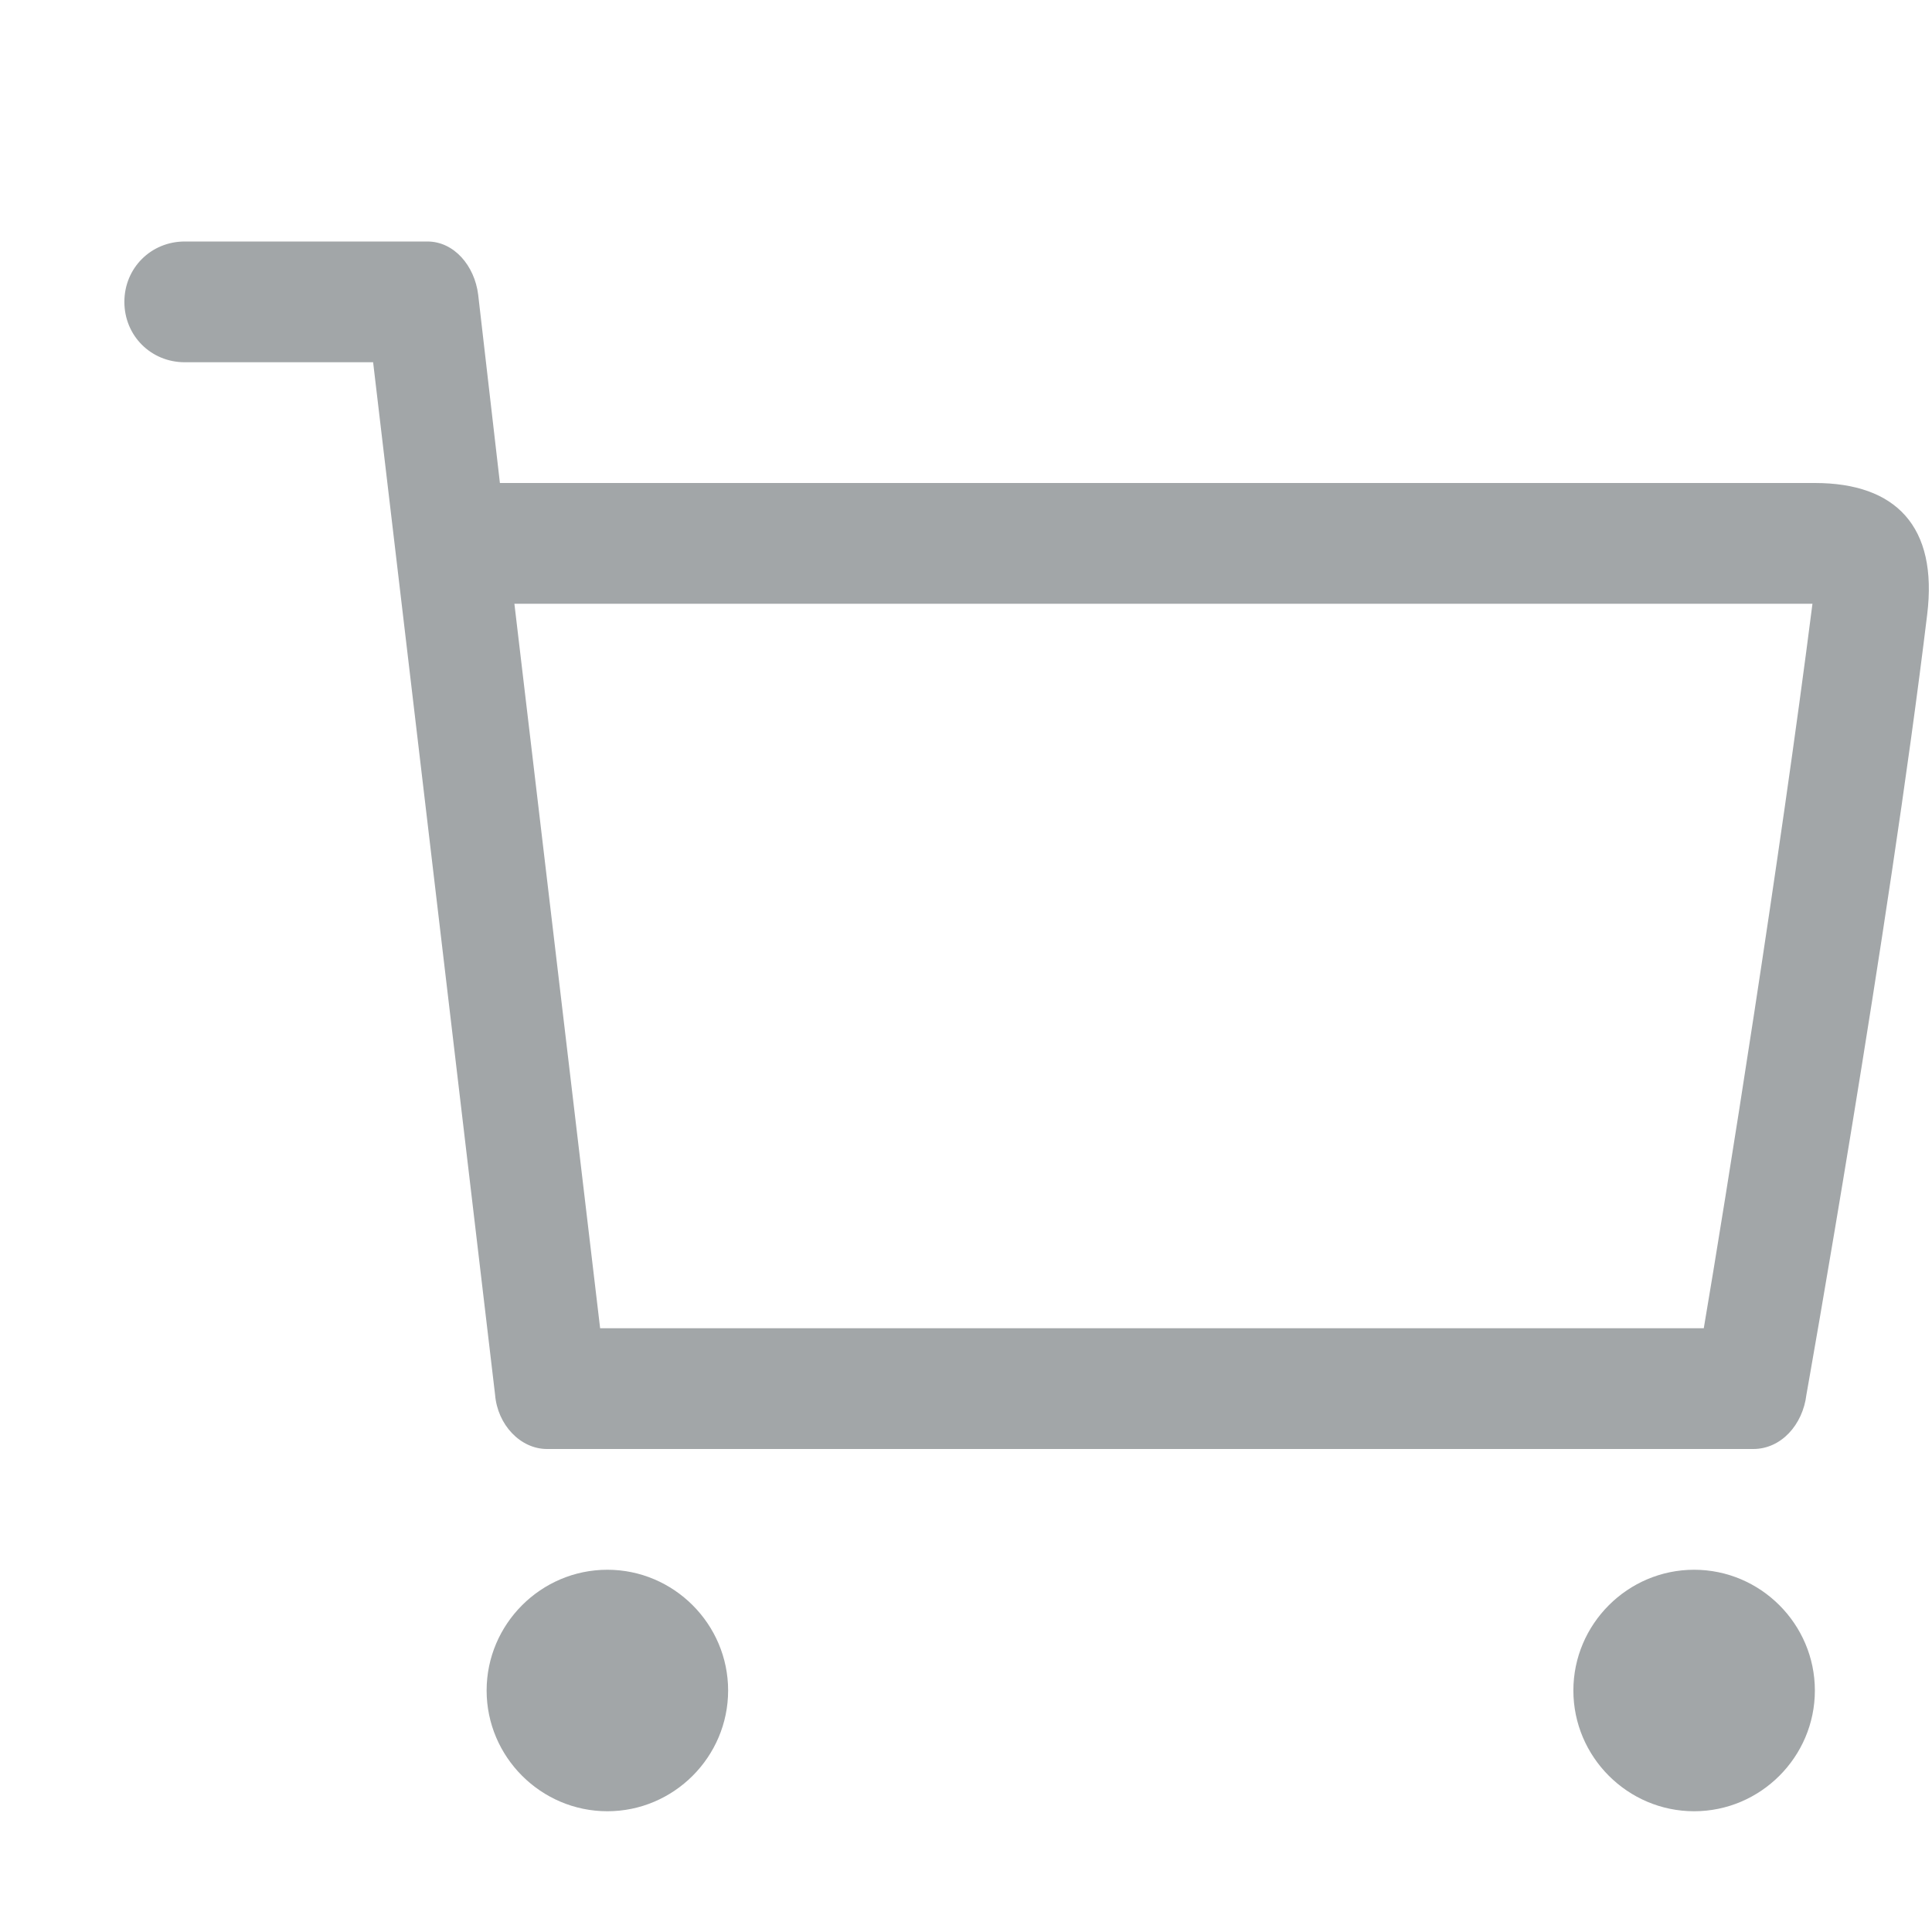 <?xml version="1.0" standalone="no"?><!DOCTYPE svg PUBLIC "-//W3C//DTD SVG 1.1//EN" "http://www.w3.org/Graphics/SVG/1.1/DTD/svg11.dtd"><svg t="1521045760220" class="icon" style="" viewBox="0 0 1024 1024" version="1.1" xmlns="http://www.w3.org/2000/svg" p-id="7620" xmlns:xlink="http://www.w3.org/1999/xlink" width="36" height="36"><defs><style type="text/css"></style></defs><path d="M289.92 768c2.56 0 632.32 0 639.36 0 14.72 0 26.24-12.8 28.16-28.8 0 0 43.52-244.48 64-413.44C1027.2 279.04 1004.8 256 961.92 256L264.96 256 253.44 156.16C251.52 140.8 240.64 128 226.56 128 224.64 128 97.92 128 97.92 128c-17.92 0-32 14.08-32 32 0 17.92 14.08 32 32 32l99.84 0 64.64 547.2C263.68 755.2 275.84 768 289.92 768zM960.64 320c-17.28 135.68-46.08 316.16-57.6 384L318.08 704 272.64 320 960.64 320zM321.92 832c-35.2 0-64 28.8-64 64 0 35.2 28.8 64 64 64 35.2 0 64-28.8 64-64C385.92 860.8 357.12 832 321.92 832zM897.92 832c-35.2 0-64 28.8-64 64 0 35.2 28.8 64 64 64 35.2 0 64-28.8 64-64C961.92 860.8 933.12 832 897.92 832z" p-id="7621" fill="#a2a6a8"></path></svg>